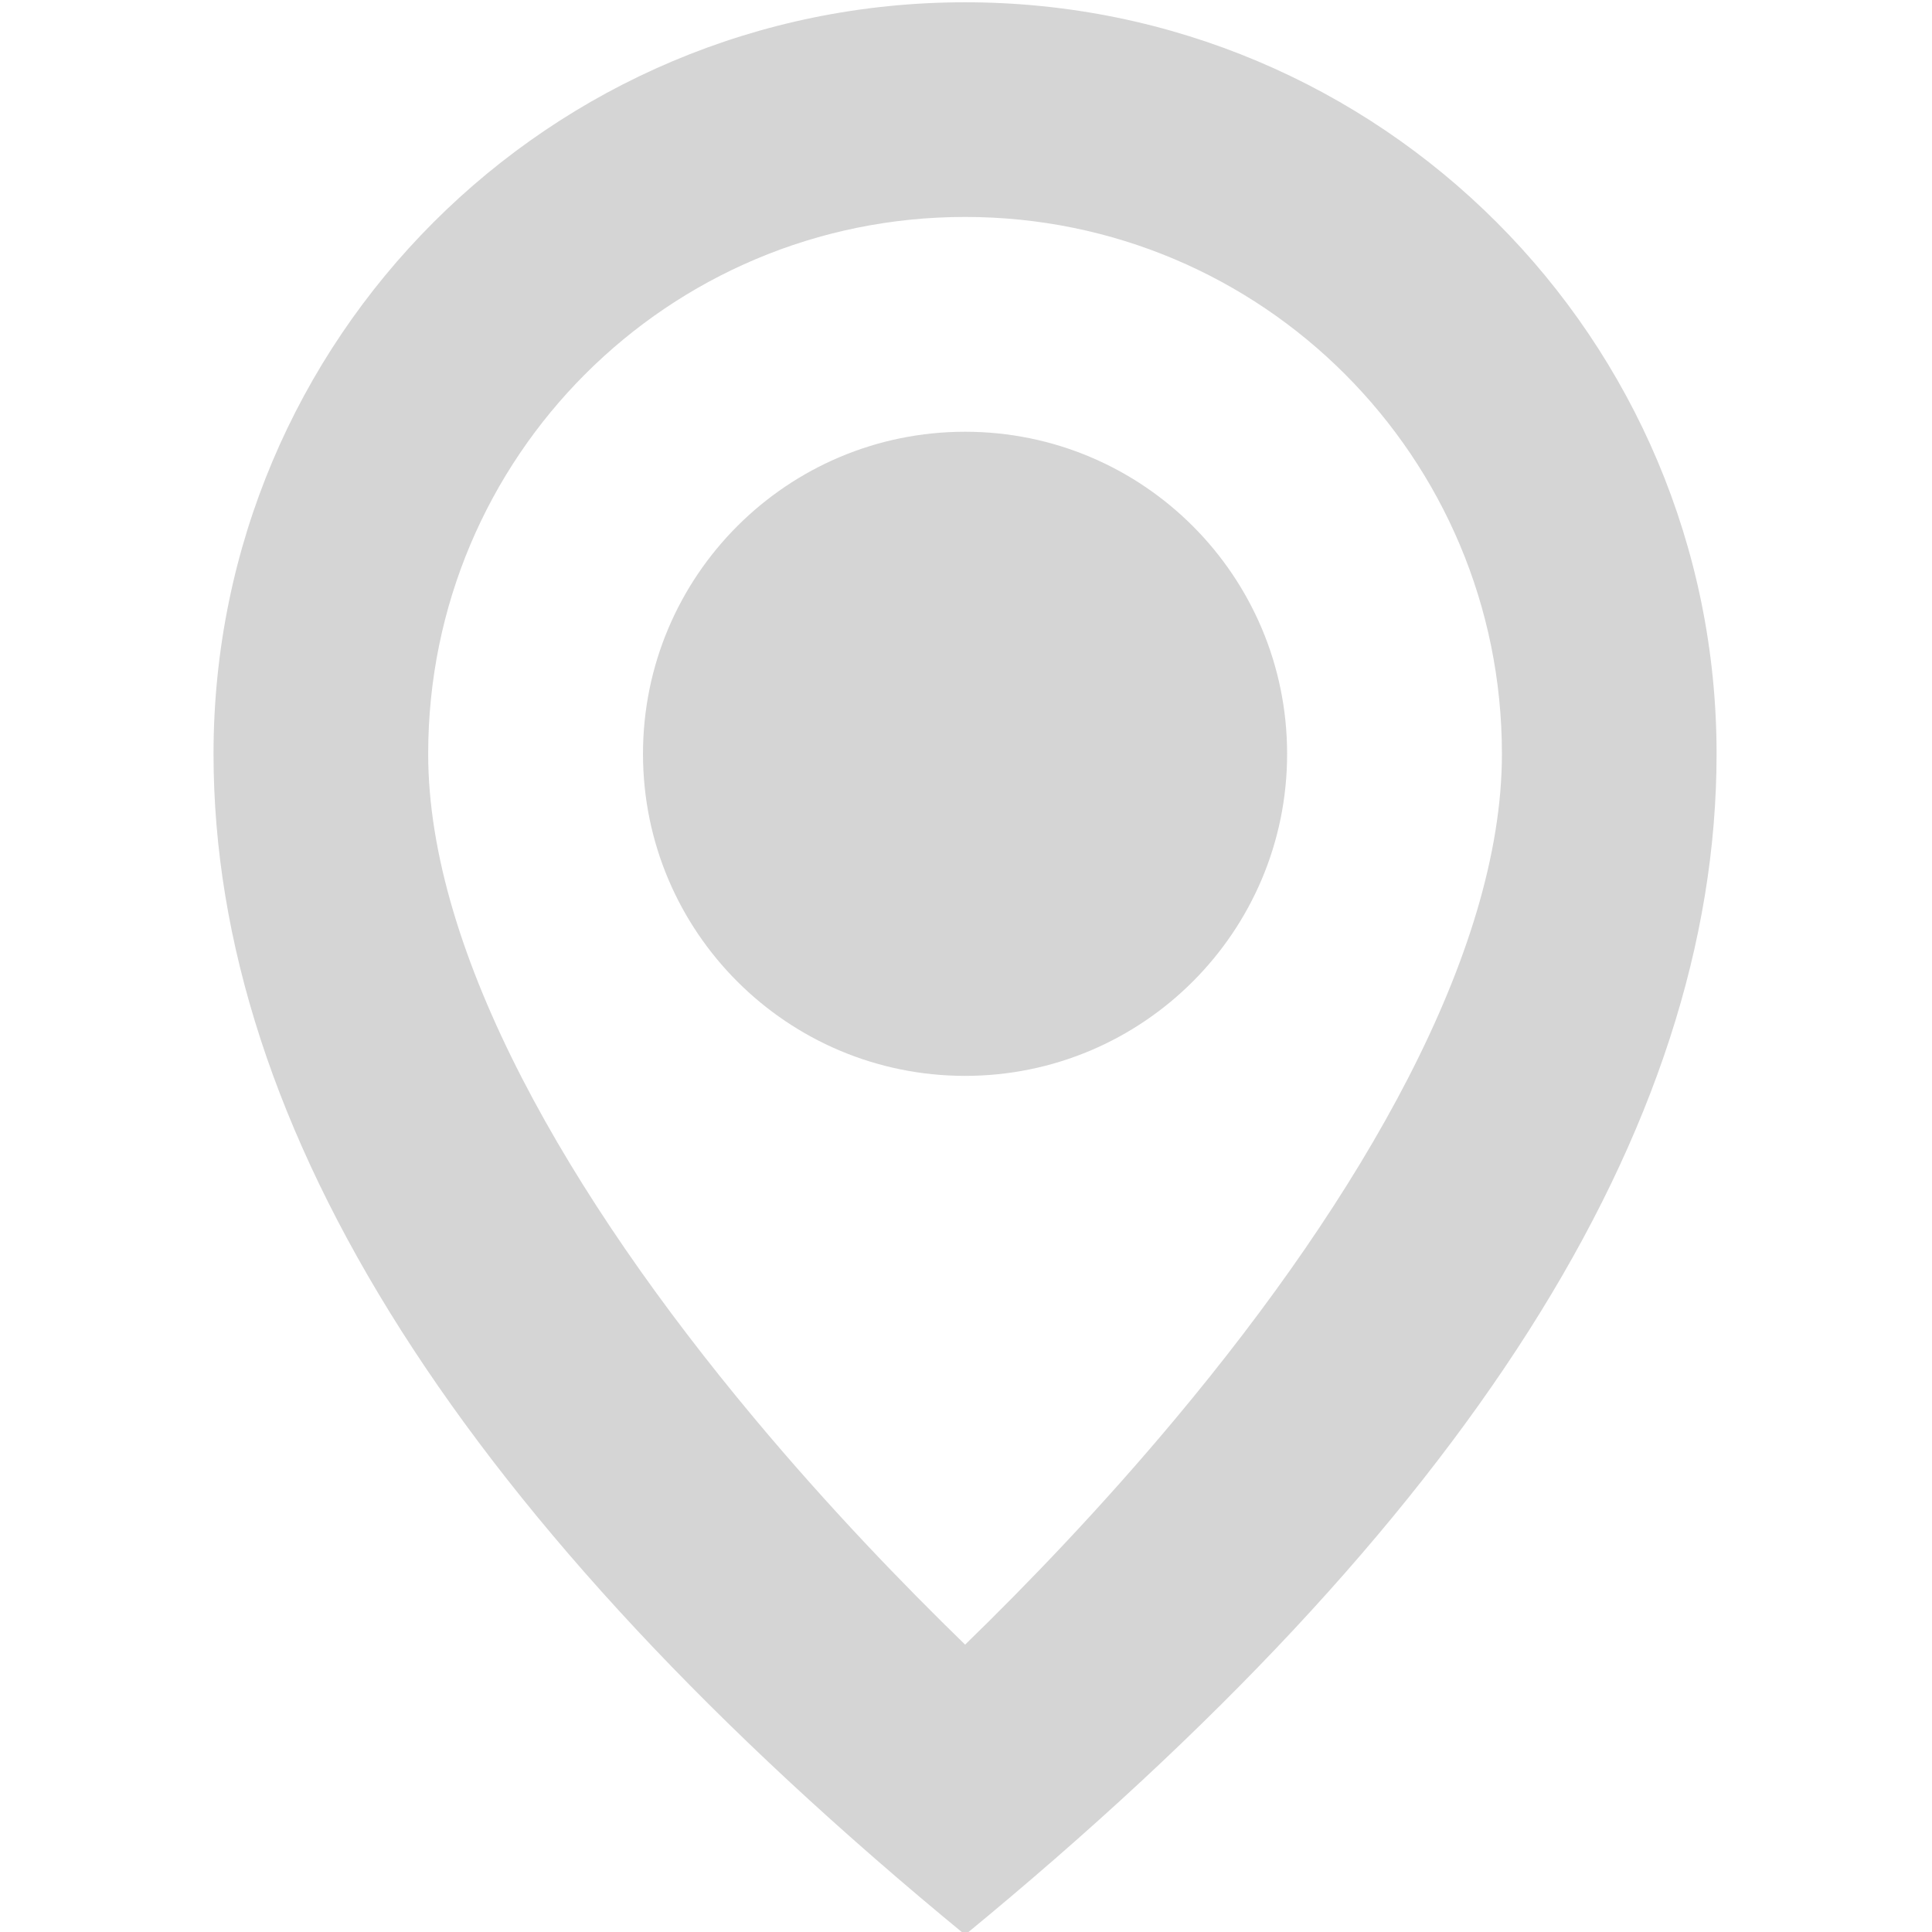 <?xml version="1.0" encoding="UTF-8" standalone="no"?><!DOCTYPE svg PUBLIC "-//W3C//DTD SVG 1.1//EN" "http://www.w3.org/Graphics/SVG/1.1/DTD/svg11.dtd"><svg width="50px" height="50px" version="1.1" xmlns="http://www.w3.org/2000/svg" xmlns:xlink="http://www.w3.org/1999/xlink" xml:space="preserve" xmlns:serif="http://www.serif.com/" style="fill-rule:evenodd;clip-rule:evenodd;stroke-linejoin:round;stroke-miterlimit:2;"><g transform="matrix(1,0,0,1,-340.053,-67.184)"><g id="Artboard2" transform="matrix(0.963,0,0,0.963,452.212,-146.957)"><rect x="-116.5" y="222.43" width="51.936" height="51.936" style="fill:none;"/><g transform="matrix(3.995,0,0,3.995,-110.73,222.43)"><path d="M5.056,7.222C3.859,7.222 2.889,6.252 2.889,5.056C2.889,3.859 3.859,2.889 5.056,2.889C6.252,2.889 7.222,3.859 7.222,5.056C7.222,6.252 6.252,7.222 5.056,7.222ZM0,5.056C0,7.583 1.685,10.231 5.056,13C8.426,10.231 10.111,7.583 10.111,5.056C10.111,2.261 7.851,0 5.056,0C2.261,0 0,2.261 0,5.056C0,7.583 0,7.583 0,5.056ZM5.056,1.444C7.053,1.444 8.667,3.058 8.667,5.056C8.667,6.399 7.716,8.038 6.475,9.523C5.974,10.123 5.47,10.646 5.056,11.048C4.642,10.646 4.137,10.123 3.636,9.523C2.395,8.038 1.444,6.399 1.444,5.056C1.444,3.058 3.058,1.444 5.056,1.444Z" style="fill:rgb(213,213,213);"/></g></g></g></svg>